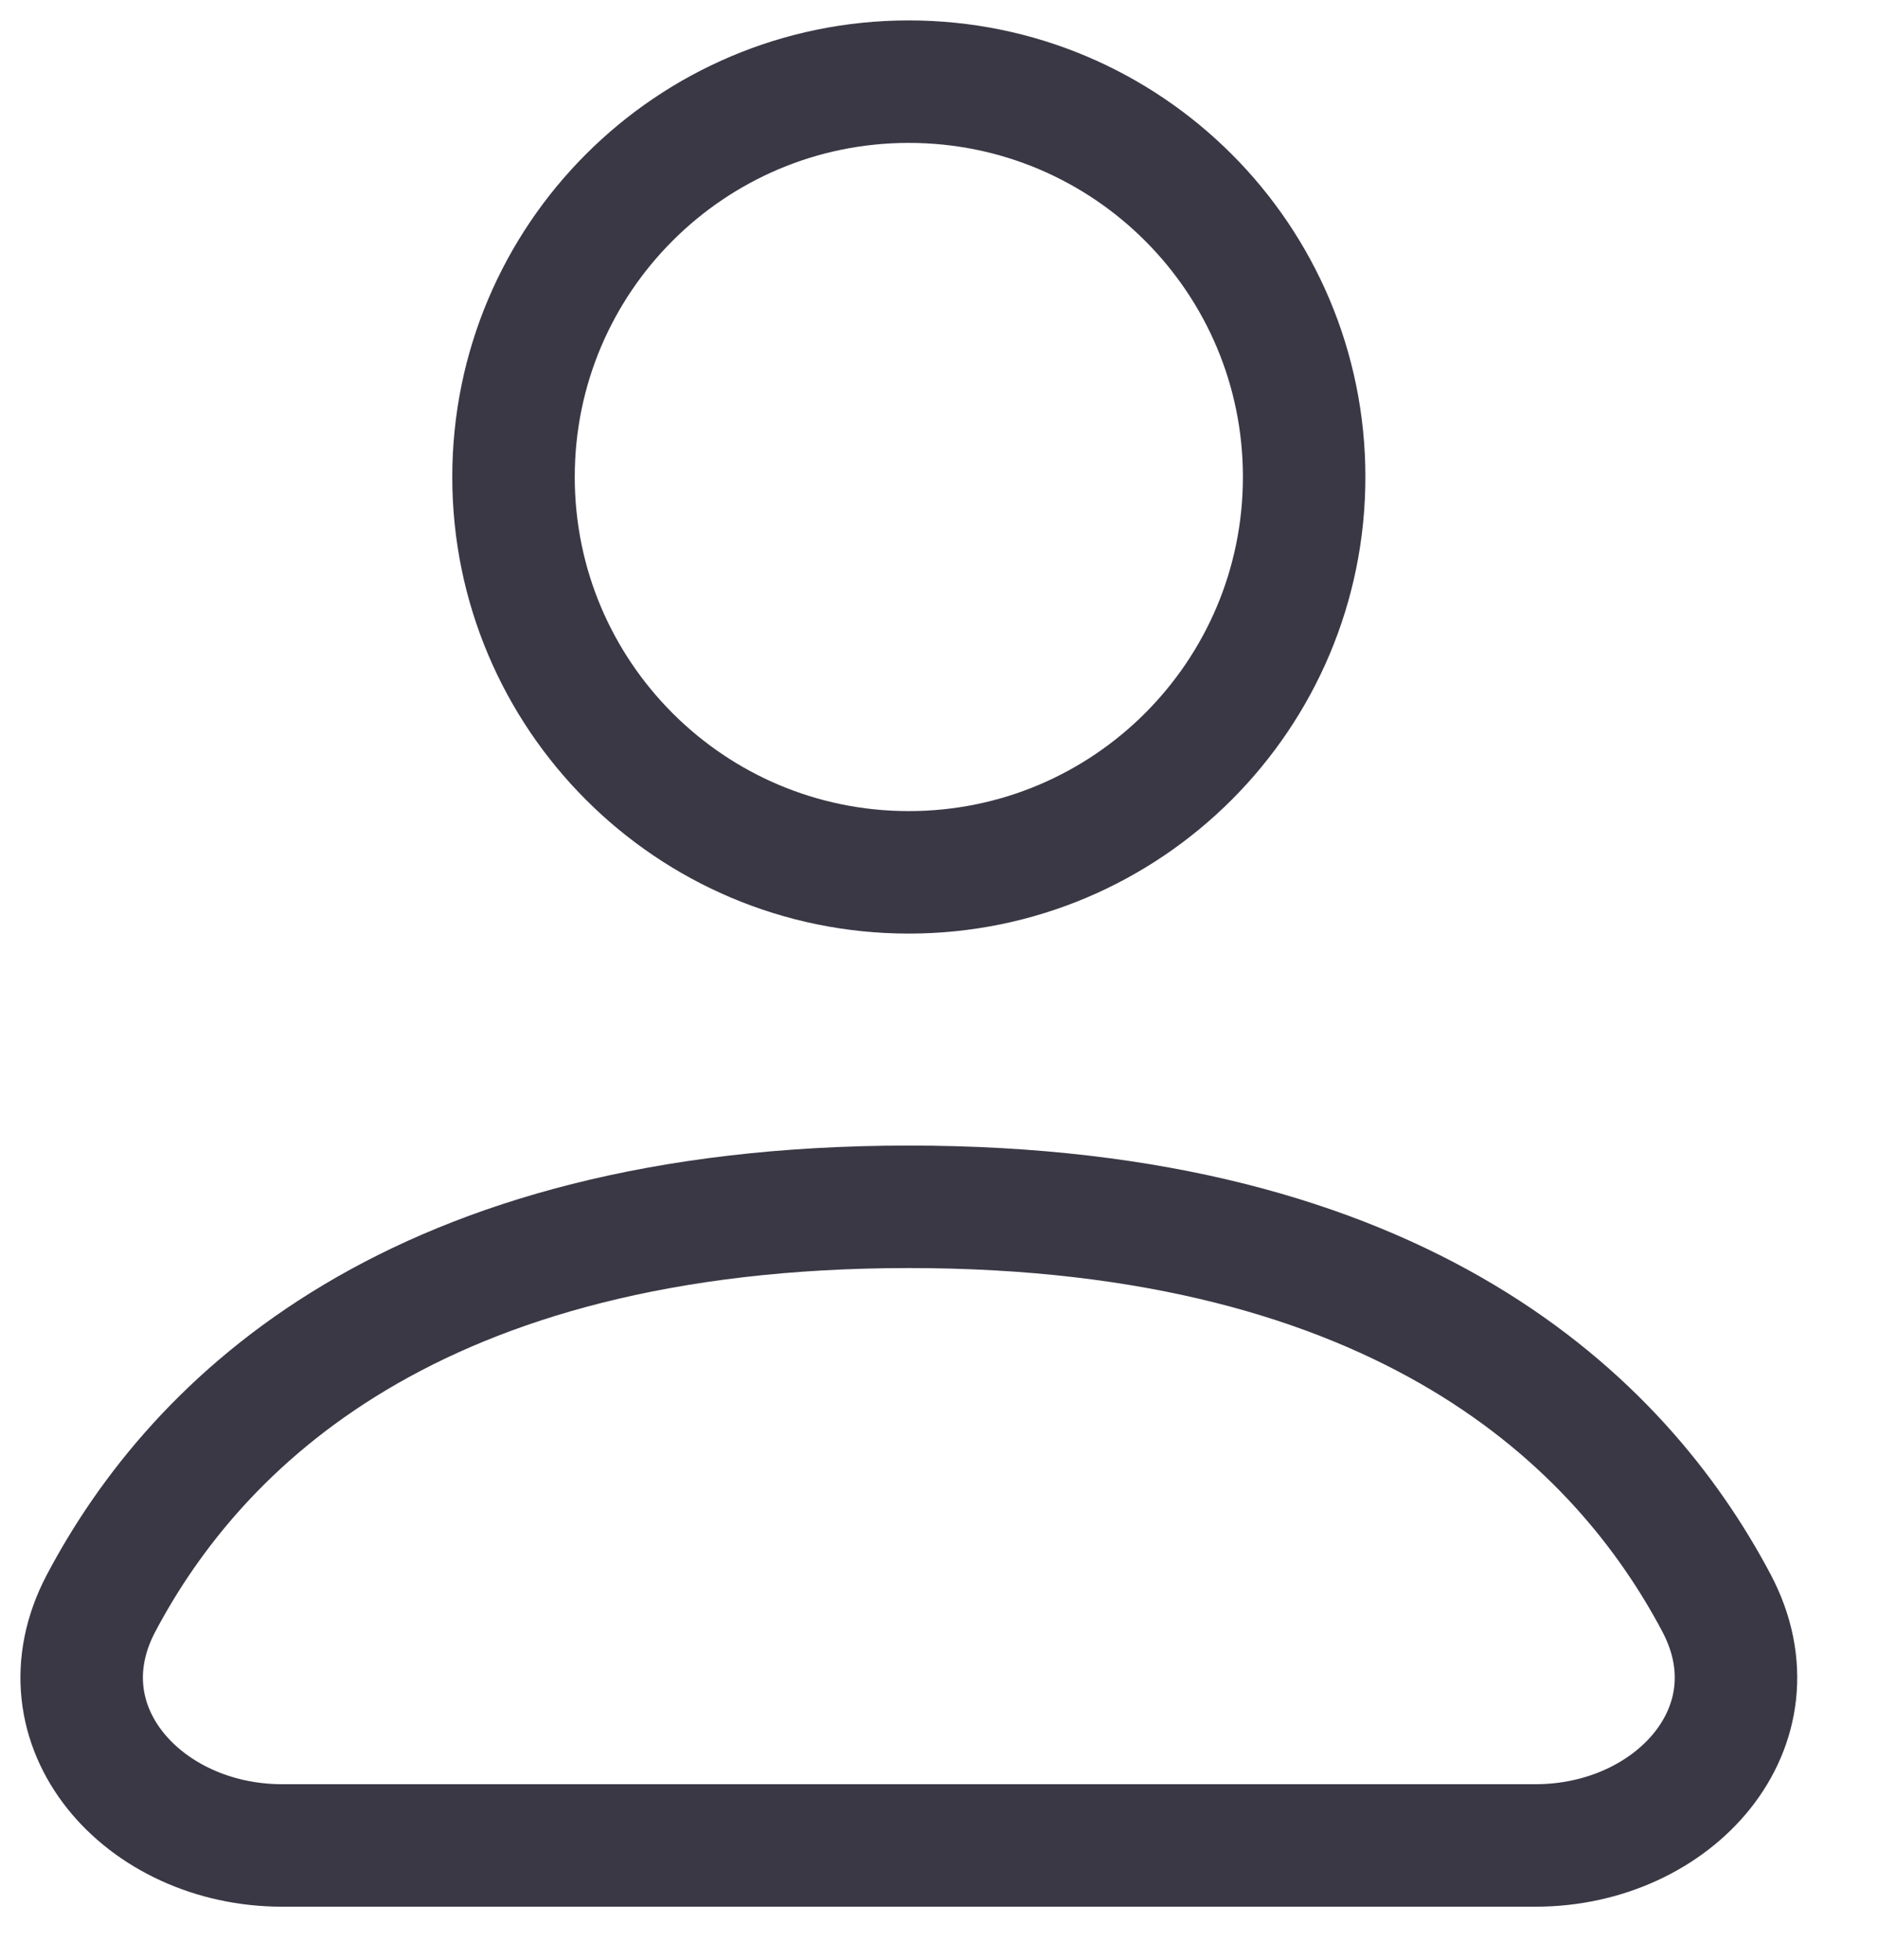 <svg width="23" height="24" viewBox="0 0 23 24" fill="none" xmlns="http://www.w3.org/2000/svg">
<path d="M3.455 22.6H18.806C20.507 22.6 21.817 21.137 21.023 19.633C19.854 17.421 17.19 14.779 11.13 14.779C5.071 14.779 2.407 17.421 1.238 19.633C0.444 21.137 1.754 22.6 3.455 22.6Z" stroke="#3A3845" stroke-width="1.5" stroke-linecap="round" stroke-linejoin="round"/>
<path d="M11.13 10.683C13.804 10.683 15.972 8.515 15.972 5.841C15.972 3.168 13.804 1 11.13 1C8.457 1 6.289 3.168 6.289 5.841C6.289 8.515 8.457 10.683 11.13 10.683Z" stroke="#3A3845" stroke-width="1.5" stroke-linecap="round" stroke-linejoin="round"/>
</svg>

